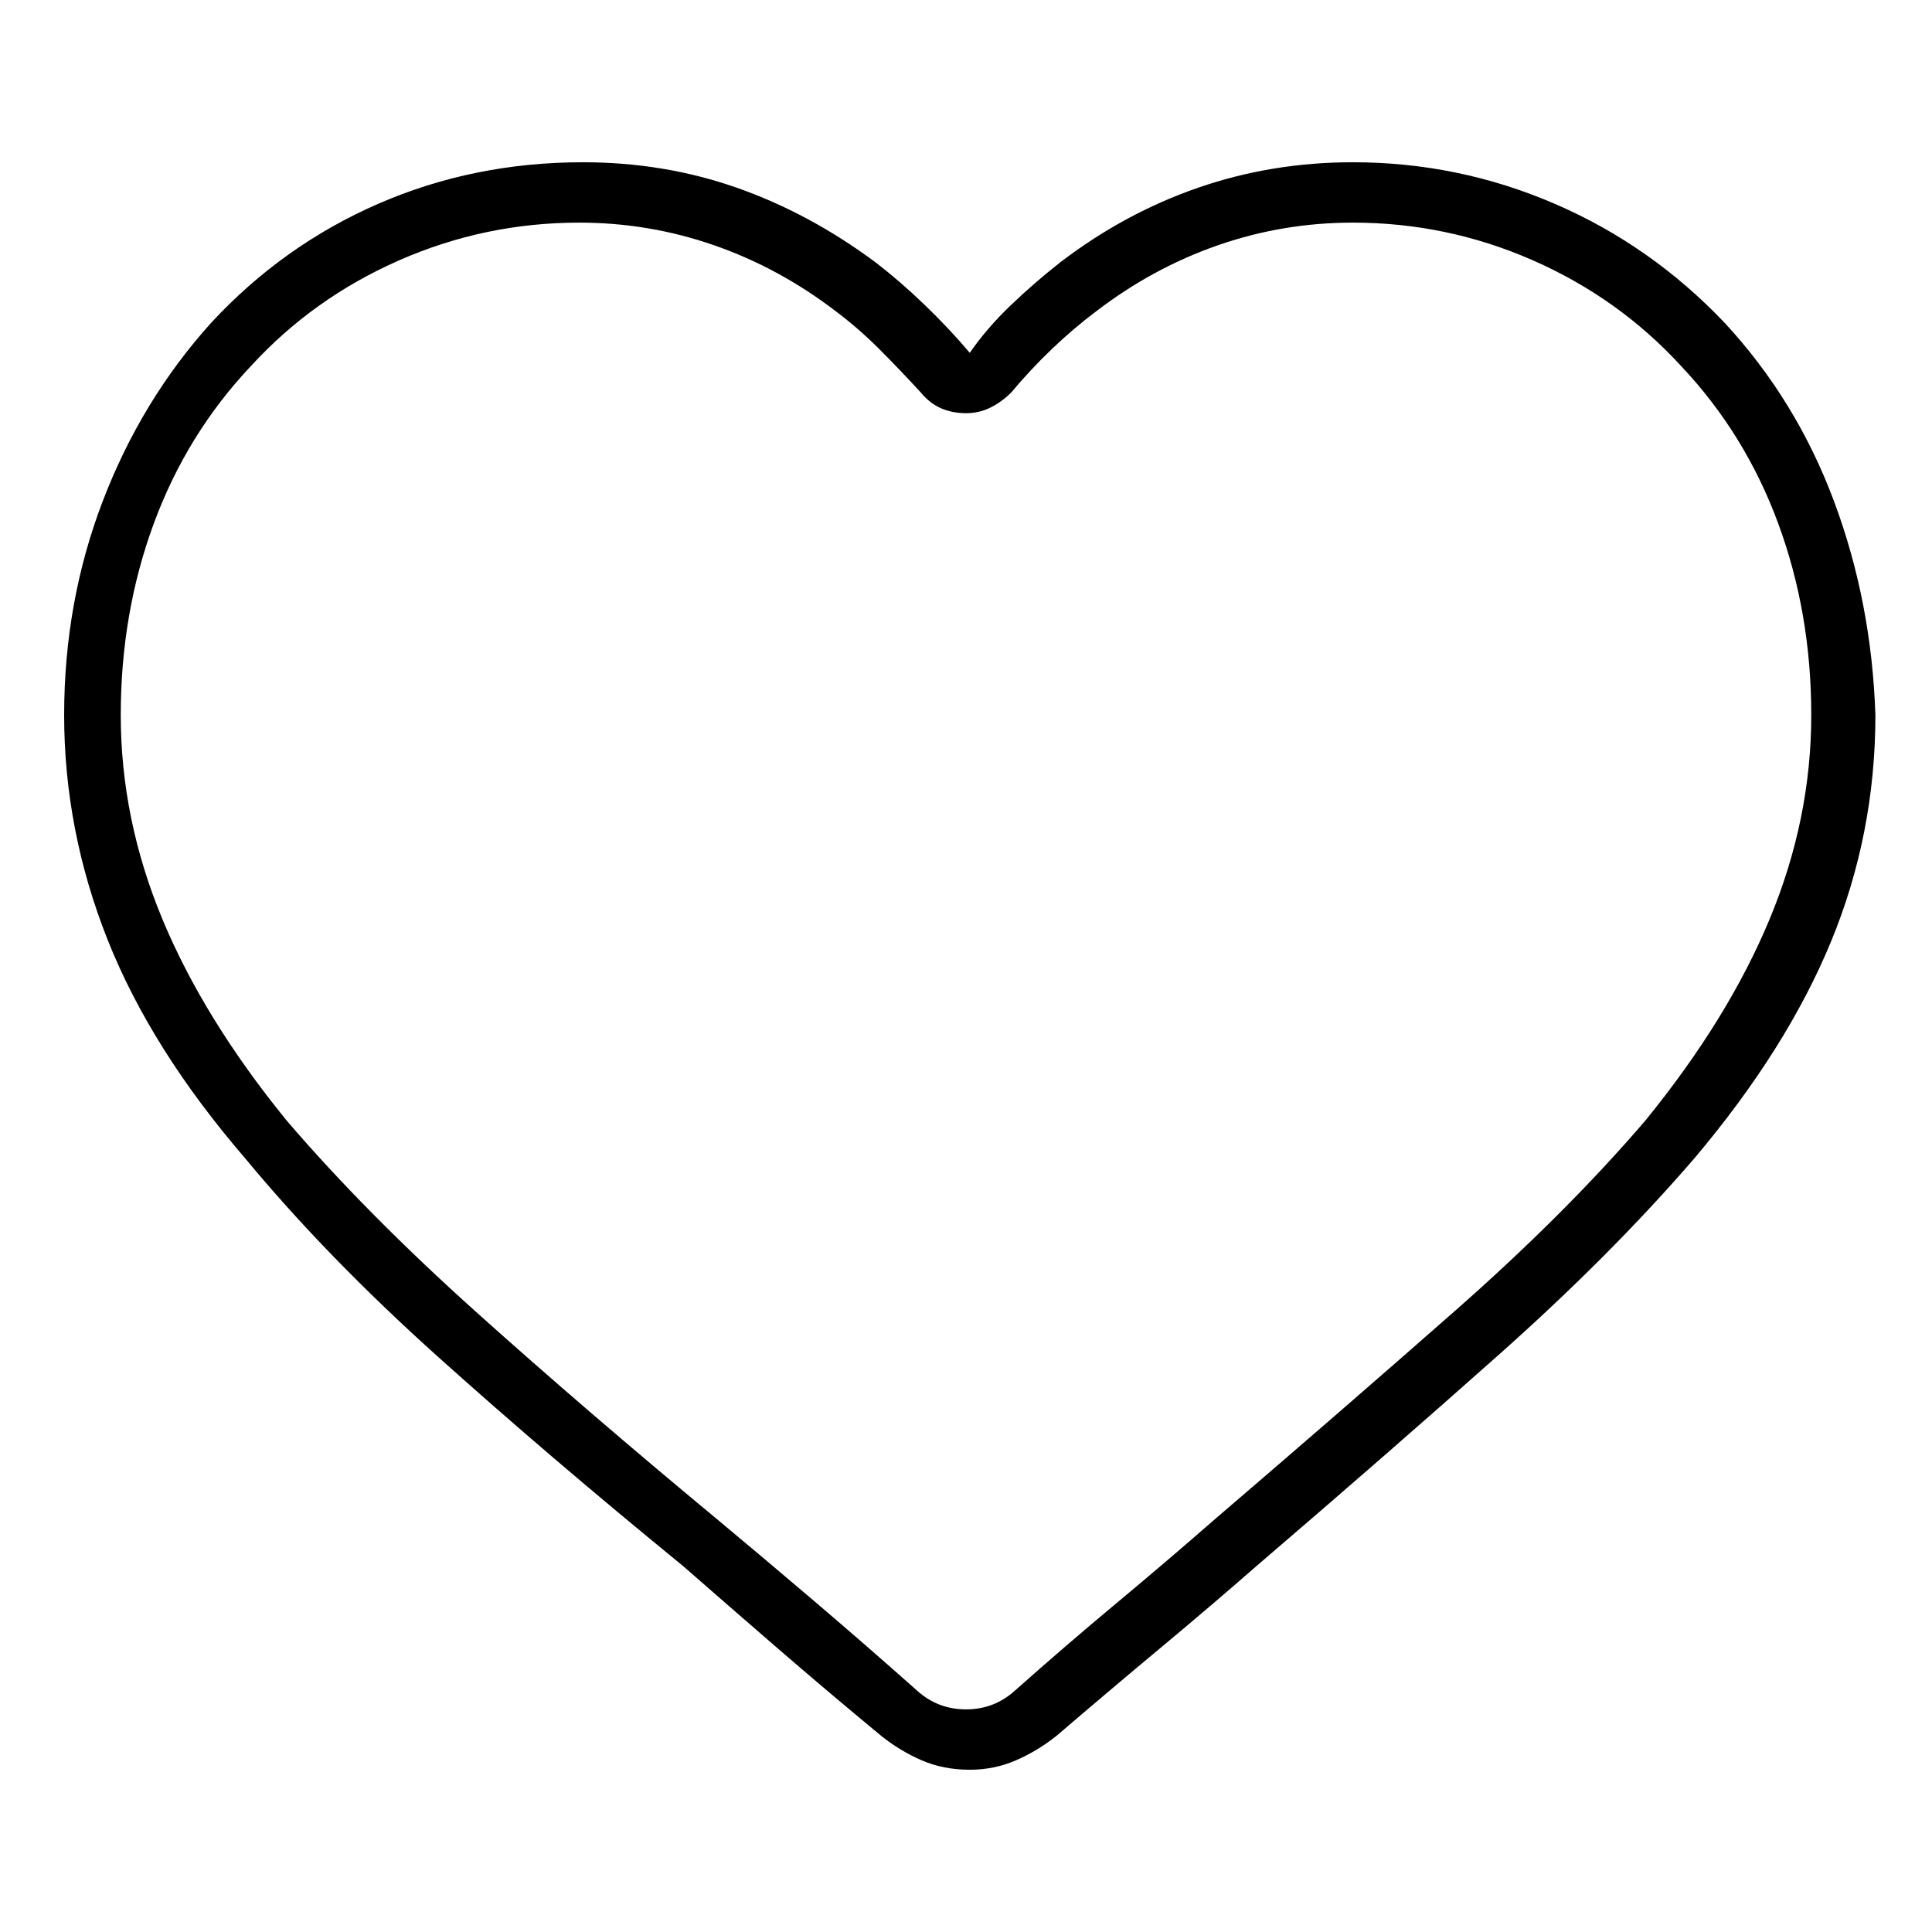 <svg viewBox="0 0 1024 1024" xmlns="http://www.w3.org/2000/svg">
  <path transform="scale(1, -1) translate(0, -960)" fill="currentColor" d="M914 789q-39 41 -90 63t-107 22q-43 0 -82 -13.5t-73 -39.5q-14 -11 -26.5 -23t-21.5 -25q-11 13 -24 25.5t-26 22.5q-35 26 -73.5 39.5t-81.5 13.5q-58 0 -108.5 -22t-88.5 -63q-37 -41 -57.5 -94.5t-20.5 -113.5q0 -61 23 -119t73 -116q43 -52 102 -105t130 -111 q24 -21 50 -43.5t55 -46.5q10 -8 21.5 -13t25.5 -5q13 0 24.5 5t21.5 13q28 24 55 46.5t51 43.5q70 60 129 112.5t103 103.5q49 58 72.5 115t23.5 120q-2 60 -22 113.5t-58 94.5v0zM872 366q-42 -49 -100.5 -100.5t-128.5 -111.5q-24 -21 -51 -43.5t-54 -46.5 q-11 -10 -26 -10t-26 10q-27 24 -54 47t-51 43q-70 58 -128.5 110.5t-100.5 101.5q-44 54 -66 107t-22 108q0 54 17.5 101.5t51.5 83.5q33 36 78.5 56t95.5 20q37 0 71.5 -12t64.5 -35q12 -9 23 -20t22 -23q5 -6 11 -8.5t13 -2.5v0v0q7 0 13 3t11 8q10 12 21.5 23t23.5 20 q30 23 64.5 35t71.5 12q50 0 95.5 -20t78.5 -56q34 -36 51.5 -83.5t17.5 -101.5q0 -55 -22 -108t-66 -107v0z" />
</svg>